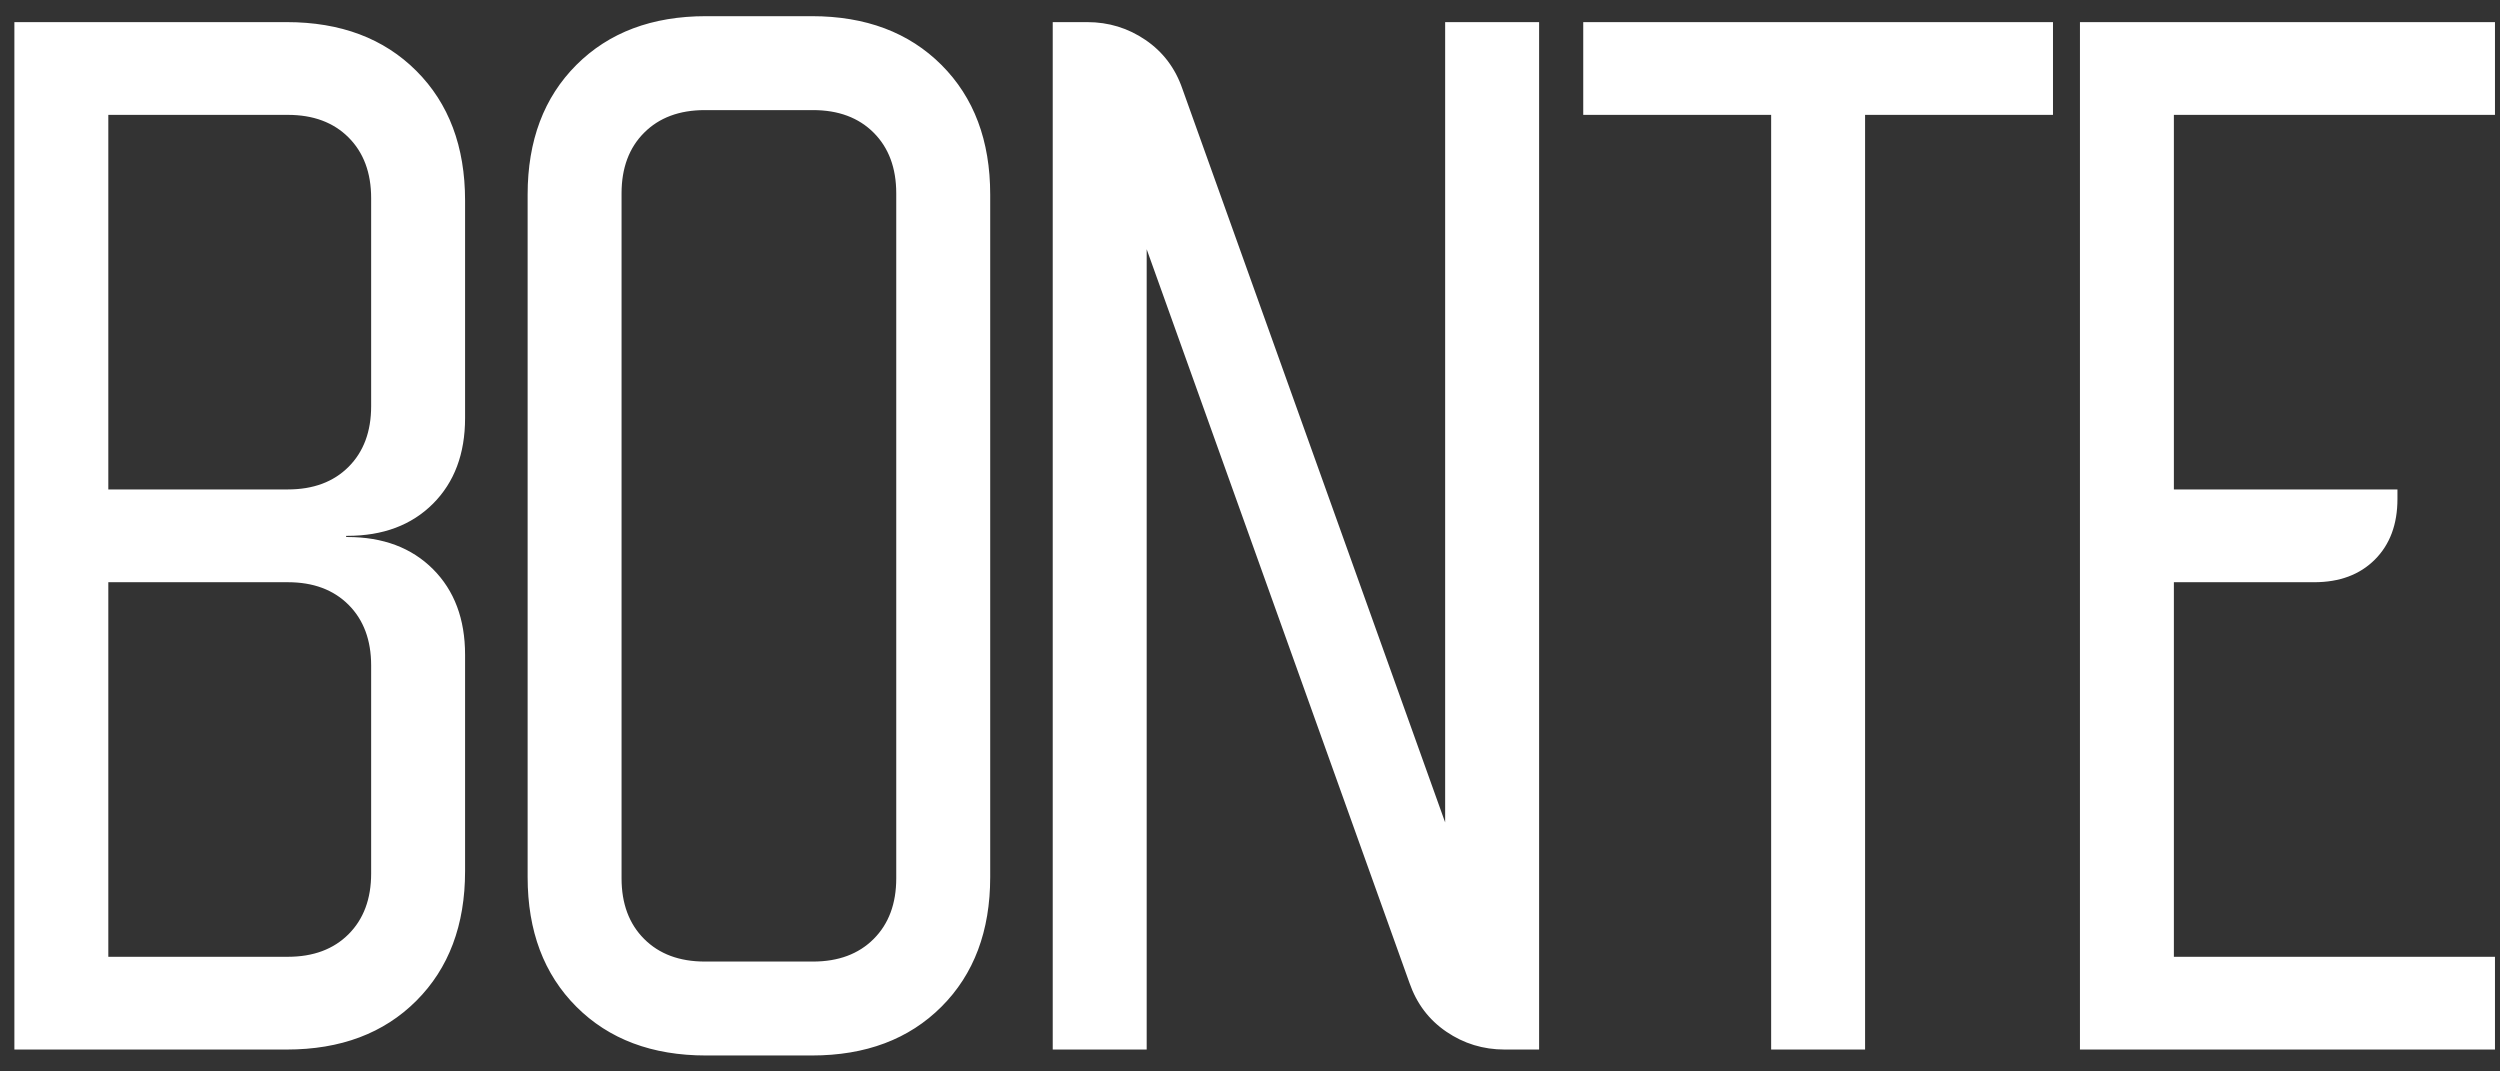 <svg width="98" height="42" viewBox="0 0 98 42" fill="none" xmlns="http://www.w3.org/2000/svg">
<rect x="0" y="0" width="98" height="42" fill="#333333" stroke="none"/>
<path d="M11.239 0.867C13.352 0.867 15.046 1.504 16.32 2.778C17.594 4.052 18.231 5.746 18.231 7.859V16.39C18.231 17.788 17.811 18.907 16.973 19.746C16.133 20.585 15.015 21.005 13.616 21.005H13.569V21.051H13.616C15.015 21.051 16.133 21.471 16.973 22.31C17.811 23.149 18.231 24.268 18.231 25.666V34.15C18.231 36.263 17.594 37.957 16.32 39.231C15.046 40.505 13.352 41.142 11.239 41.142H0.564V0.867H11.239ZM4.246 19.186H11.285C12.28 19.186 13.072 18.891 13.663 18.301C14.253 17.71 14.549 16.918 14.549 15.923V7.766C14.549 6.771 14.253 5.979 13.663 5.388C13.072 4.798 12.28 4.503 11.285 4.503H4.246V19.186ZM4.246 37.506H11.285C12.28 37.506 13.072 37.211 13.663 36.621C14.253 36.03 14.549 35.238 14.549 34.243V26.086C14.549 25.091 14.253 24.299 13.663 23.708C13.072 23.118 12.28 22.823 11.285 22.823H4.246V37.506ZM20.683 7.626C20.683 5.513 21.32 3.819 22.594 2.545C23.868 1.271 25.562 0.634 27.675 0.634H31.824C33.937 0.634 35.63 1.271 36.905 2.545C38.179 3.819 38.816 5.513 38.816 7.626V34.383C38.816 36.496 38.179 38.19 36.905 39.464C35.63 40.738 33.937 41.375 31.824 41.375H27.675C25.562 41.375 23.868 40.738 22.594 39.464C21.32 38.19 20.683 36.496 20.683 34.383V7.626ZM27.628 37.693H31.87C32.865 37.693 33.657 37.398 34.248 36.807C34.838 36.217 35.133 35.424 35.133 34.43V7.579C35.133 6.585 34.838 5.792 34.248 5.202C33.657 4.611 32.865 4.316 31.87 4.316H27.628C26.634 4.316 25.841 4.611 25.251 5.202C24.66 5.792 24.365 6.585 24.365 7.579V34.43C24.365 35.424 24.66 36.217 25.251 36.807C25.841 37.398 26.634 37.693 27.628 37.693ZM41.267 41.142V0.867H42.619C43.458 0.867 44.22 1.1 44.903 1.566C45.587 2.032 46.069 2.669 46.348 3.477L56.65 32.239V0.867H60.333V41.142H58.981C58.142 41.142 57.381 40.909 56.697 40.443C56.013 39.977 55.532 39.34 55.252 38.532L44.95 9.77V41.142H41.267ZM62.063 4.503V0.867H80.477V4.503H73.111V41.142H69.429V4.503H62.063ZM81.534 0.867H97.803V4.503H85.216V19.186H93.98V19.559C93.98 20.554 93.685 21.346 93.094 21.937C92.504 22.527 91.712 22.823 90.717 22.823H85.216V37.506H97.803V41.142H81.534V0.867Z" fill="#ffffff"/>
</svg>
